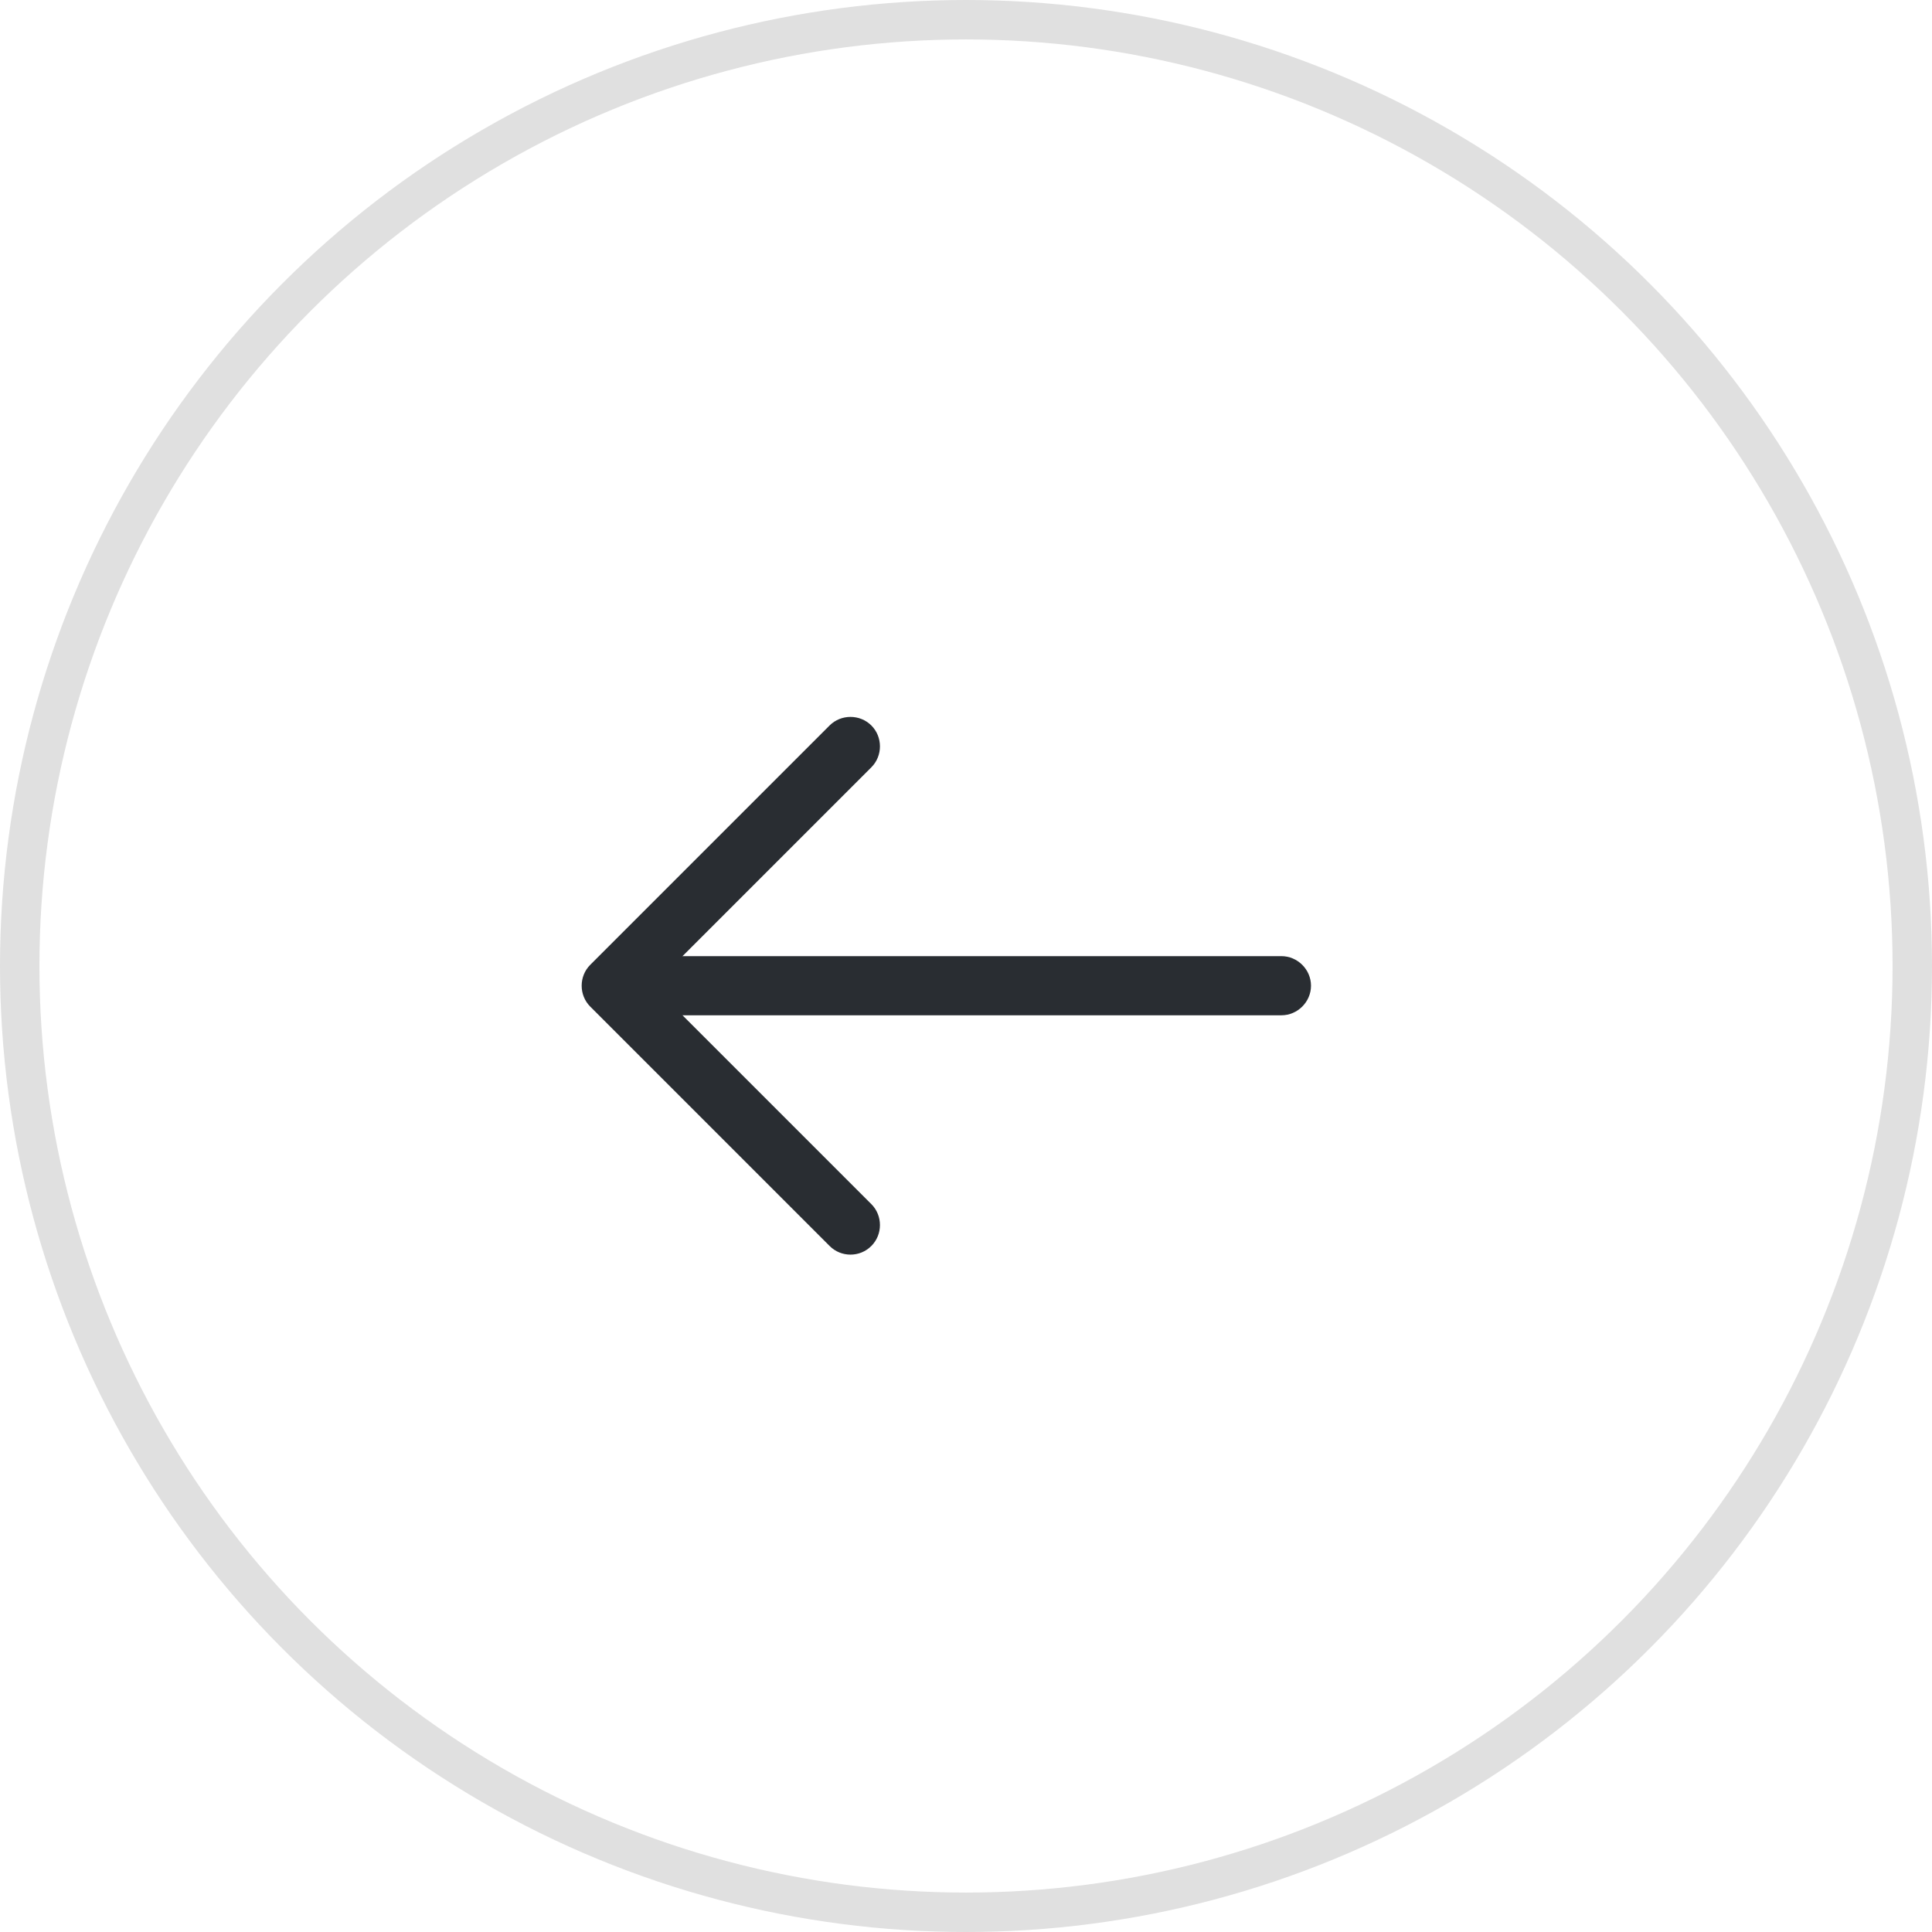 <svg width="49" height="49" viewBox="0 0 49 49" fill="none" xmlns="http://www.w3.org/2000/svg">
<path d="M21.57 31.82C21.76 31.82 21.95 31.75 22.1 31.6C22.39 31.31 22.39 30.83 22.1 30.54L16.56 25L22.1 19.46C22.39 19.17 22.39 18.69 22.1 18.4C21.81 18.11 21.33 18.11 21.04 18.4L14.97 24.47C14.68 24.76 14.68 25.24 14.97 25.53L21.04 31.6C21.19 31.75 21.38 31.82 21.57 31.82Z" fill="#292D32"/>
<path d="M15.67 25.75H32.5C32.91 25.75 33.25 25.41 33.25 25C33.25 24.59 32.91 24.25 32.5 24.25H15.67C15.26 24.25 14.92 24.59 14.92 25C14.92 25.41 15.26 25.75 15.67 25.75Z" fill="#292D32"/>
<circle cx="24.5" cy="24.5" r="24" stroke="#E0E0E0"/>
</svg>
